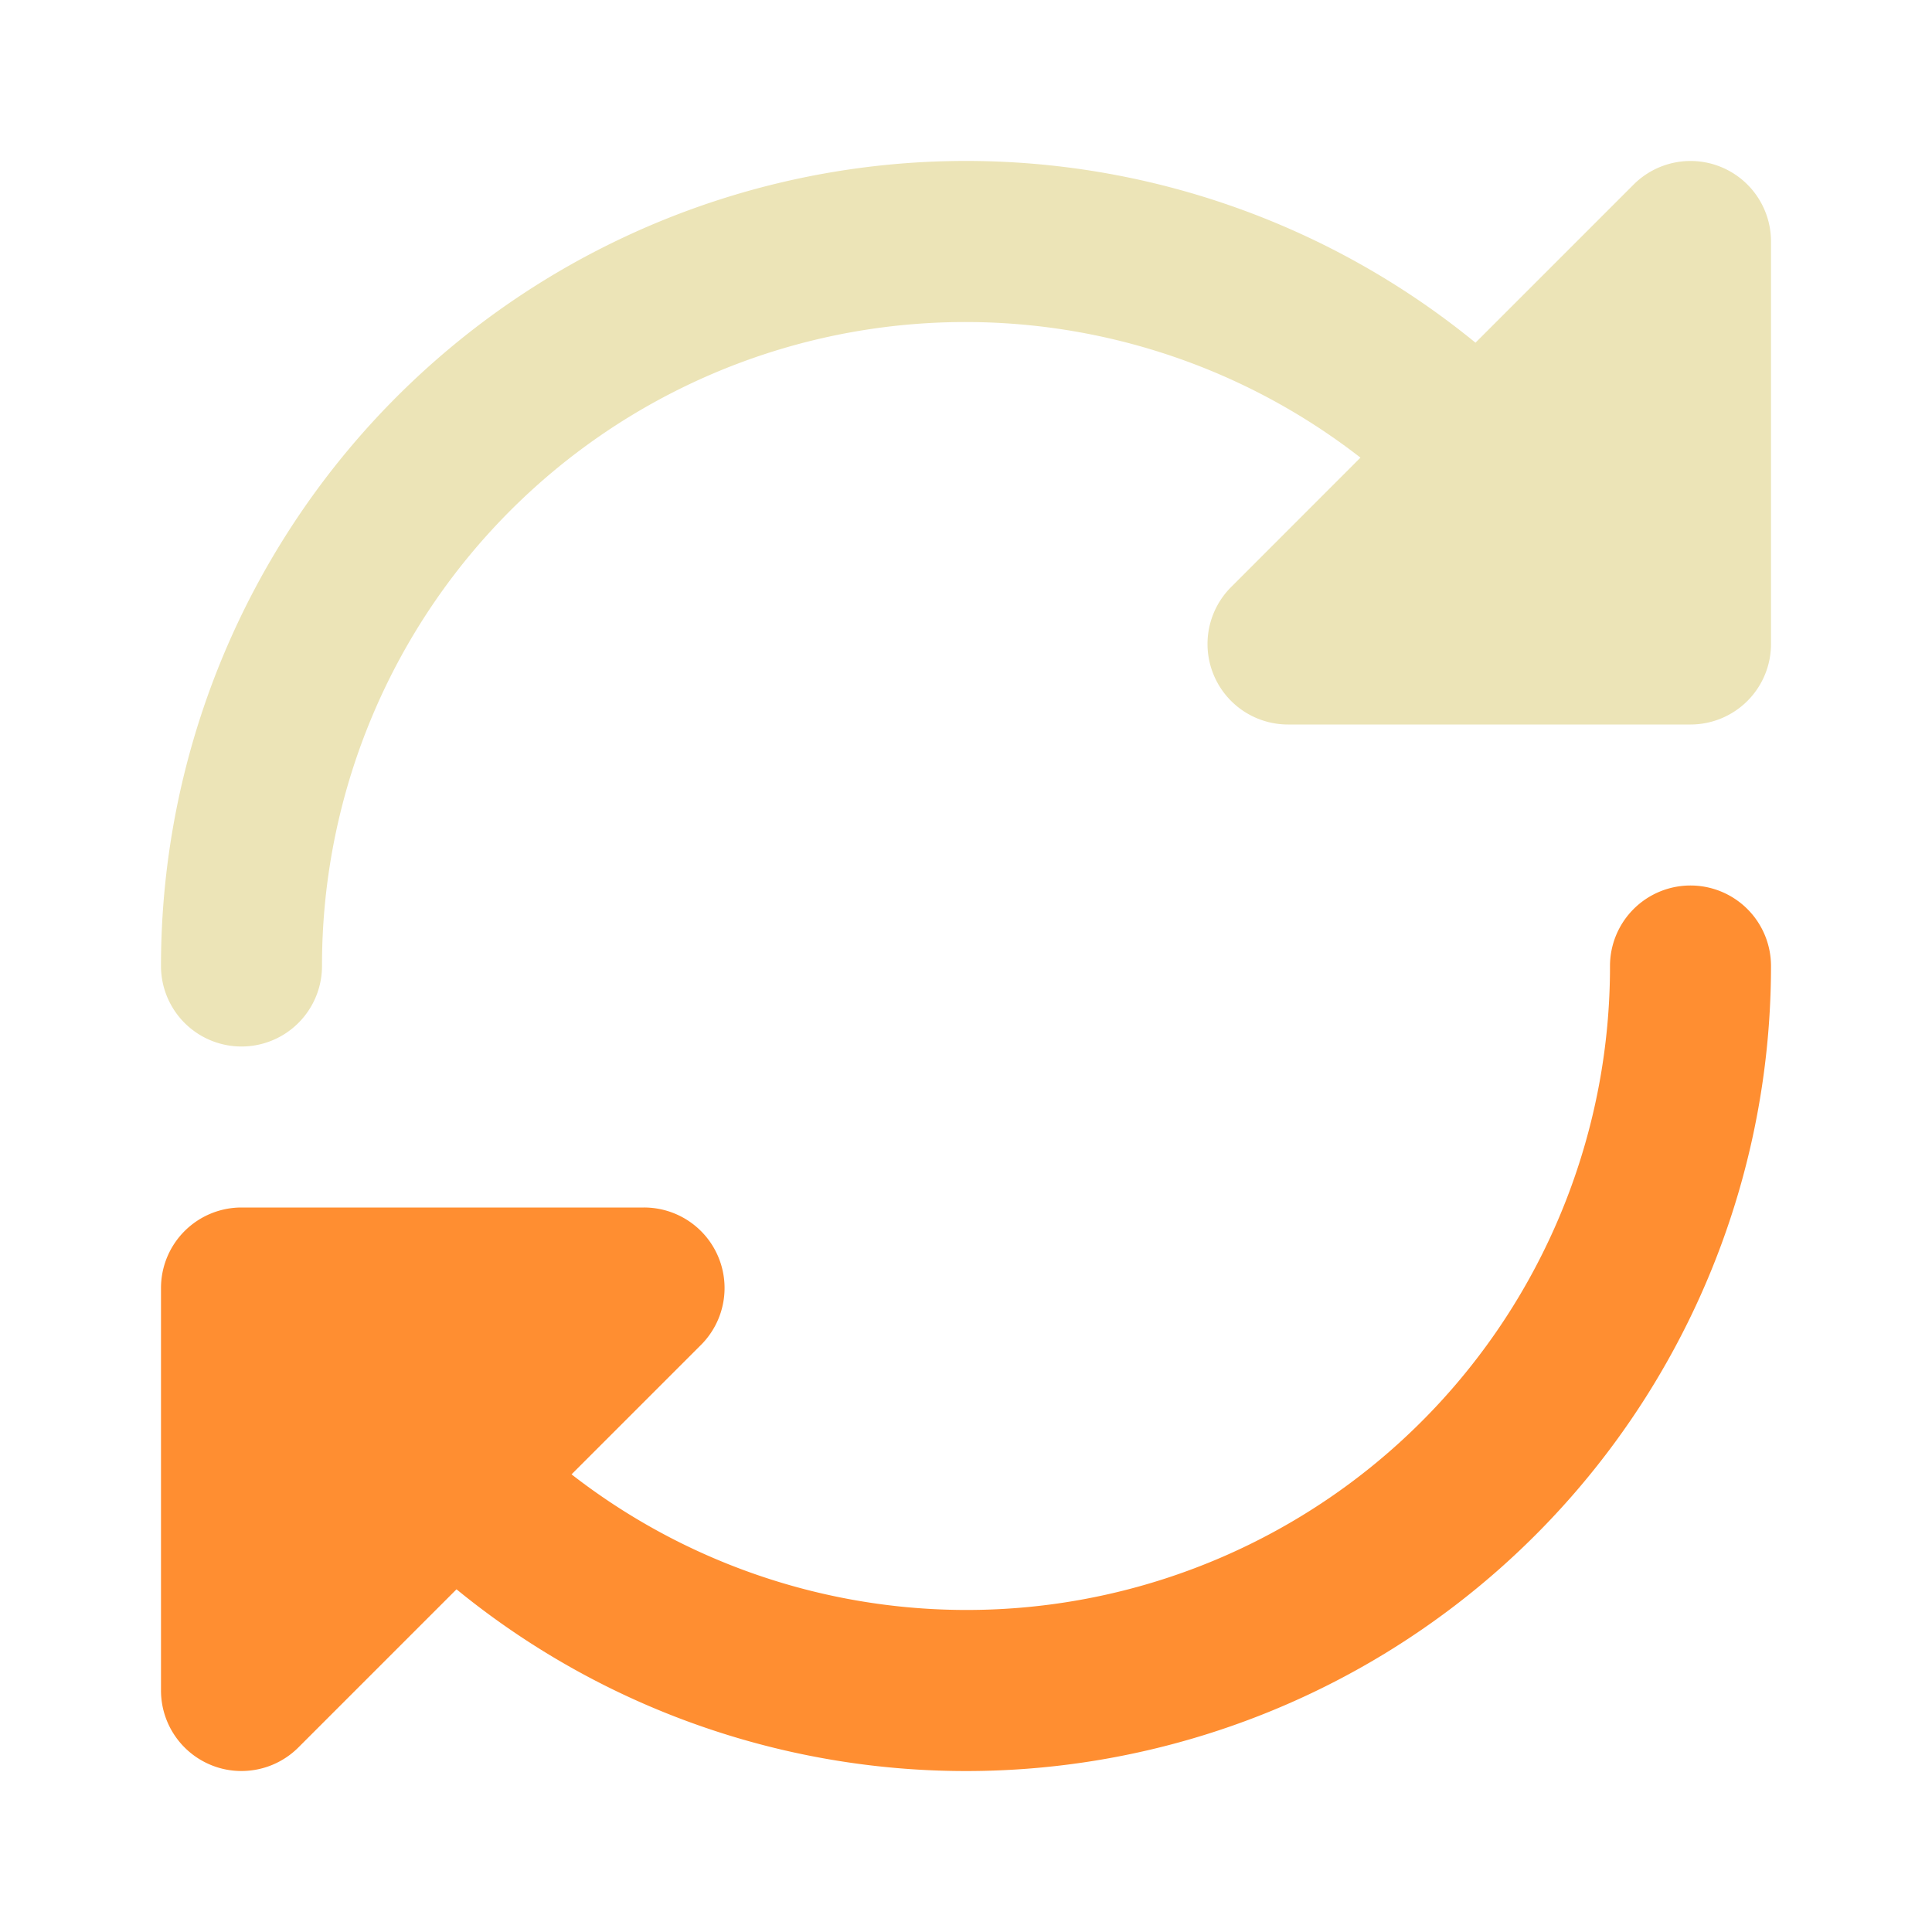 <svg xmlns="http://www.w3.org/2000/svg" viewBox="0 0 24 24"><title>Artboard-171</title><g id="Refresh"><path d="M21.383,2.076a1,1,0,0,0-1.09.217L18.329,4.257A10,10,0,0,0,2,12a1,1,0,0,0,2,0A7.992,7.992,0,0,1,16.9,5.685L15.293,7.293A1,1,0,0,0,16,9h5a1,1,0,0,0,1-1V3A1,1,0,0,0,21.383,2.076Z" style="fill:#ece4b7"/><path d="M21,11a1,1,0,0,0-1,1A7.992,7.992,0,0,1,7.1,18.315l1.608-1.608A1,1,0,0,0,8,15H3a1,1,0,0,0-1,1v5a1,1,0,0,0,.617.924A.987.987,0,0,0,3,22a1,1,0,0,0,.707-.293l1.964-1.964A10,10,0,0,0,22,12,1,1,0,0,0,21,11Z" style="fill:#ff8e31"/></g></svg>